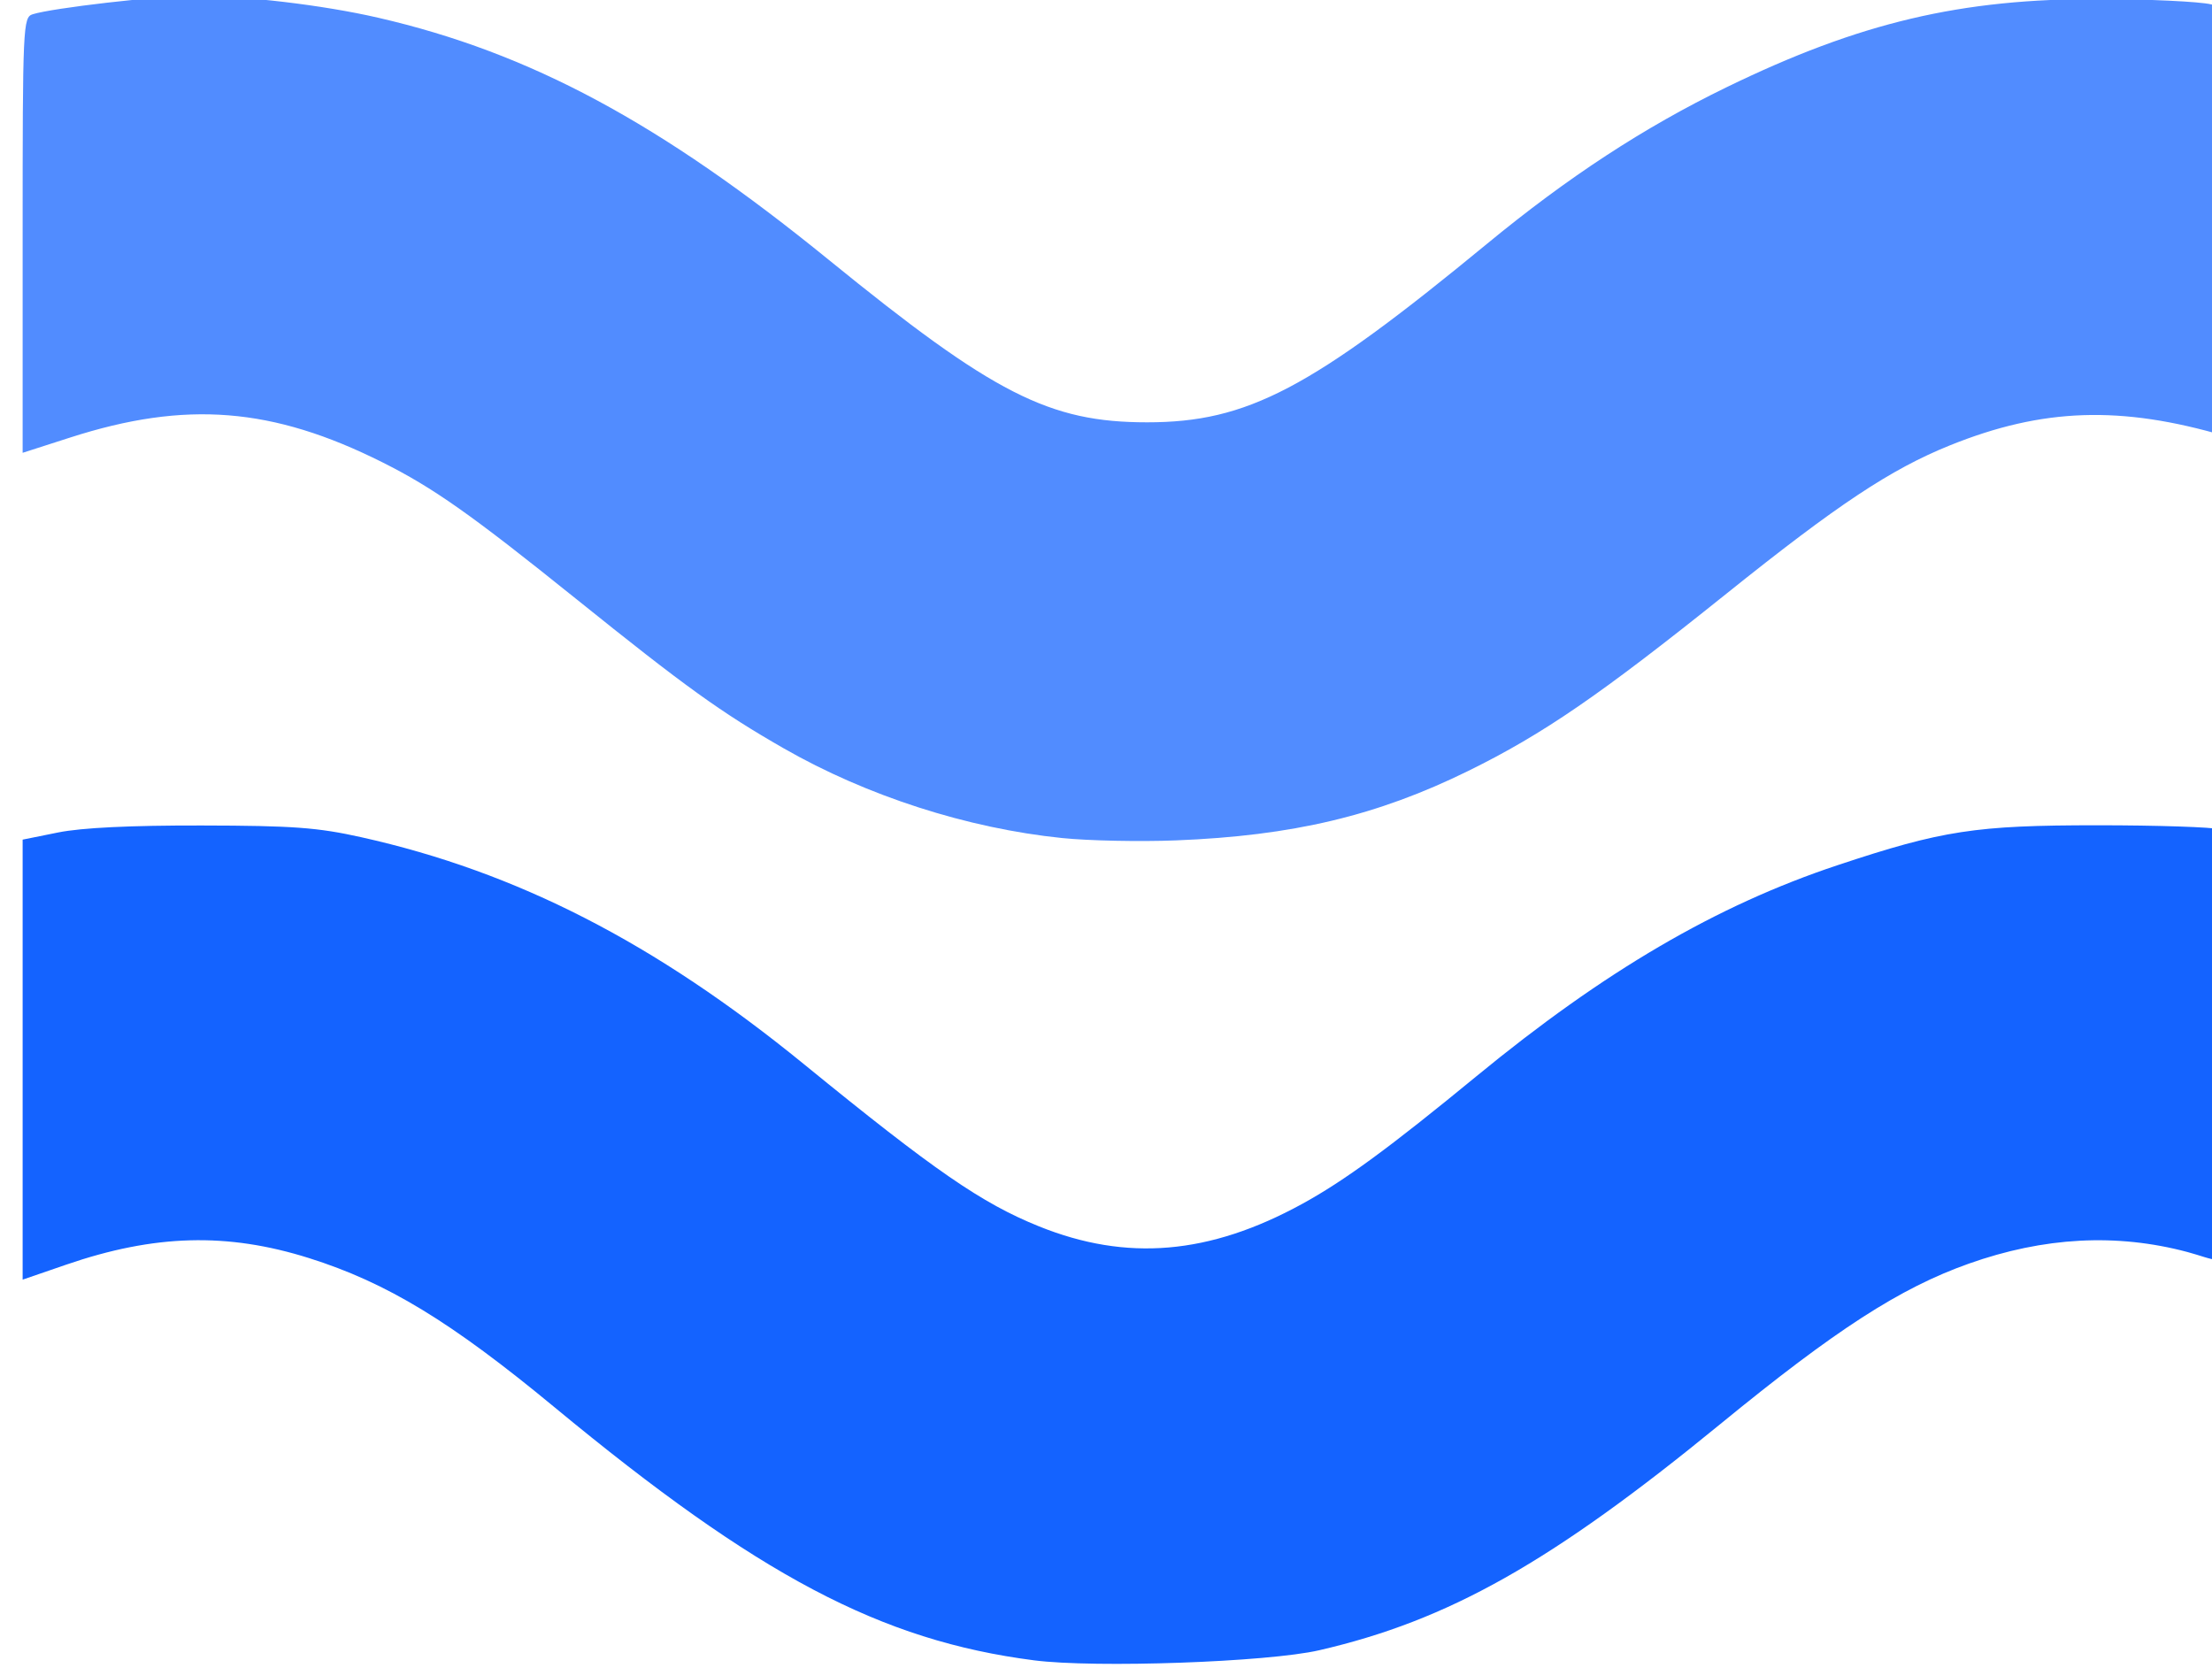 <?xml version="1.0" encoding="UTF-8" standalone="no"?>
<!-- Roman Inozemtsev: https://github.com/mir-one/  -->

<svg
   xmlns:dc="http://purl.org/dc/elements/1.1/"
   xmlns:cc="http://creativecommons.org/ns#"
   xmlns:rdf="http://www.w3.org/1999/02/22-rdf-syntax-ns#"
   xmlns:svg="http://www.w3.org/2000/svg"
   xmlns="http://www.w3.org/2000/svg"
   xmlns:sodipodi="http://sodipodi.sourceforge.net/DTD/sodipodi-0.dtd"
   xmlns:inkscape="http://www.inkscape.org/namespaces/inkscape"
   version="1.1"
   id="Слой_1"
   x="0px"
   y="0px"
   viewBox="0 0 113.95 85.915"
   style="image-rendering:optimizeQuality;shape-rendering:geometricPrecision;text-rendering:geometricPrecision"
   xml:space="preserve"
   sodipodi:docname="gateway.svg"
   width="113.95"
   height="85.915"
   inkscape:version="0.92.3 (2405546, 2018-03-11)"><defs
   id="defs8" /><sodipodi:namedview
   pagecolor="#ffffff"
   bordercolor="#666666"
   borderopacity="1"
   objecttolerance="10"
   gridtolerance="10"
   guidetolerance="10"
   inkscape:pageopacity="0"
   inkscape:pageshadow="2"
   inkscape:window-width="1366"
   inkscape:window-height="691"
   id="namedview6"
   showgrid="false"
   inkscape:zoom="2.0719929"
   inkscape:cx="151.73772"
   inkscape:cy="55.582464"
   inkscape:window-x="0"
   inkscape:window-y="0"
   inkscape:window-maximized="1"
   inkscape:current-layer="Слой_1" />
<style
   type="text/css"
   id="style2">
	.st0{fill:#4C75A3;}
</style>

<style
   id="style2-6"
   type="text/css">
	.st0{fill:#ED443E;}
	.st1{fill:#C2232F;}
</style><g
   style="stroke-width:1.316;image-rendering:optimizeQuality;shape-rendering:geometricPrecision;text-rendering:geometricPrecision"
   id="g829"
   transform="matrix(0.76,0,0,0.76,1.6016782e-5,6.4098522e-7)"><g
     style="stroke-width:3.686"
     transform="matrix(0.357,0,0,0.357,4559.635,-851.062)"
     id="g2152"
     inkscape:export-xdpi="182.33957"
     inkscape:export-ydpi="182.33957"><path
       inkscape:connector-curvature="0"
       id="path2148"
       d="m -12575.788,2699.135 c -29.04,-3.745 -52.276,-16.008 -91,-48.029 -19.726,-16.312 -31.835,-23.668 -46.637,-28.334 -15.516,-4.89 -29.343,-4.513 -46.113,1.256 l -8.25,2.838 v -41.768 -41.768 l 6.75,-1.363 c 4.445,-0.898 13.749,-1.349 27.25,-1.321 17.341,0.03 22.016,0.38 30.338,2.235 29.501,6.577 55.772,20.048 83.994,43.071 24.76,20.199 33.735,26.392 44.613,30.786 16.669,6.733 32.377,5.397 49.989,-4.249 8.009,-4.387 16.586,-10.668 33.032,-24.19 24.35,-20.02 45.665,-32.483 68.586,-40.103 19.947,-6.632 26.202,-7.592 49.448,-7.592 11.275,0 21.737,0.346 23.25,0.769 l 2.75,0.769 v 40.481 c 0,45.916 0.984,41.653 -9,38.991 -13.438,-3.583 -27.224,-2.846 -41.5,2.218 -13.051,4.63 -25.274,12.523 -47.209,30.482 -32.087,26.272 -51.551,37.244 -76.123,42.912 -9.782,2.257 -42.521,3.41 -54.168,1.909 z"
       style="fill:#1463ff;fill-opacity:1;stroke-width:3.686"
       sodipodi:nodetypes="cccccccccccccccsccsccccc" /><path
       id="path2150"
       style="fill:#518cff;fill-opacity:1;stroke-width:3.686"
       d="m -12735.499,2383.125 c -6.678,0.02 -26.657,2.326 -30.385,3.509 -1.834,0.582 -1.904,2.175 -1.904,41.932 v 41.326 l 9.054,-2.91 c 21.919,-7.049 38.392,-5.739 59.25,4.713 9.685,4.853 16.815,9.878 36.696,25.865 20.835,16.755 27.547,21.588 39.498,28.436 15.77,9.035 34.861,15.188 52.847,17.031 5.035,0.518 14.763,0.716 21.619,0.447 22.198,-0.874 38.212,-4.68 55.536,-13.201 14.206,-6.988 25.019,-14.414 49.115,-33.736 20.983,-16.825 31.072,-23.52 42.275,-28.045 17.617,-7.116 32.484,-7.617 52.371,-1.764 1.665,0.489 1.747,-1.726 1.5,-40.258 l -0.261,-40.777 -4,-0.943 c -2.2,-0.518 -11.65,-0.974 -21,-1.004 -26.458,-0.1 -45.699,4.44 -71,16.75 -15.68,7.629 -30.074,17.039 -45.5,29.744 -33.463,27.562 -45.468,33.863 -64.5,33.863 -18.599,0 -29.143,-5.38 -60.444,-30.844 -32.045,-26.07 -56.715,-39.324 -85.556,-45.968 -10.473,-2.412 -25.532,-4.196 -35.211,-4.166 z"
       inkscape:connector-curvature="0"
       sodipodi:nodetypes="ccscccccccccccccccccsccc" /></g></g></svg>